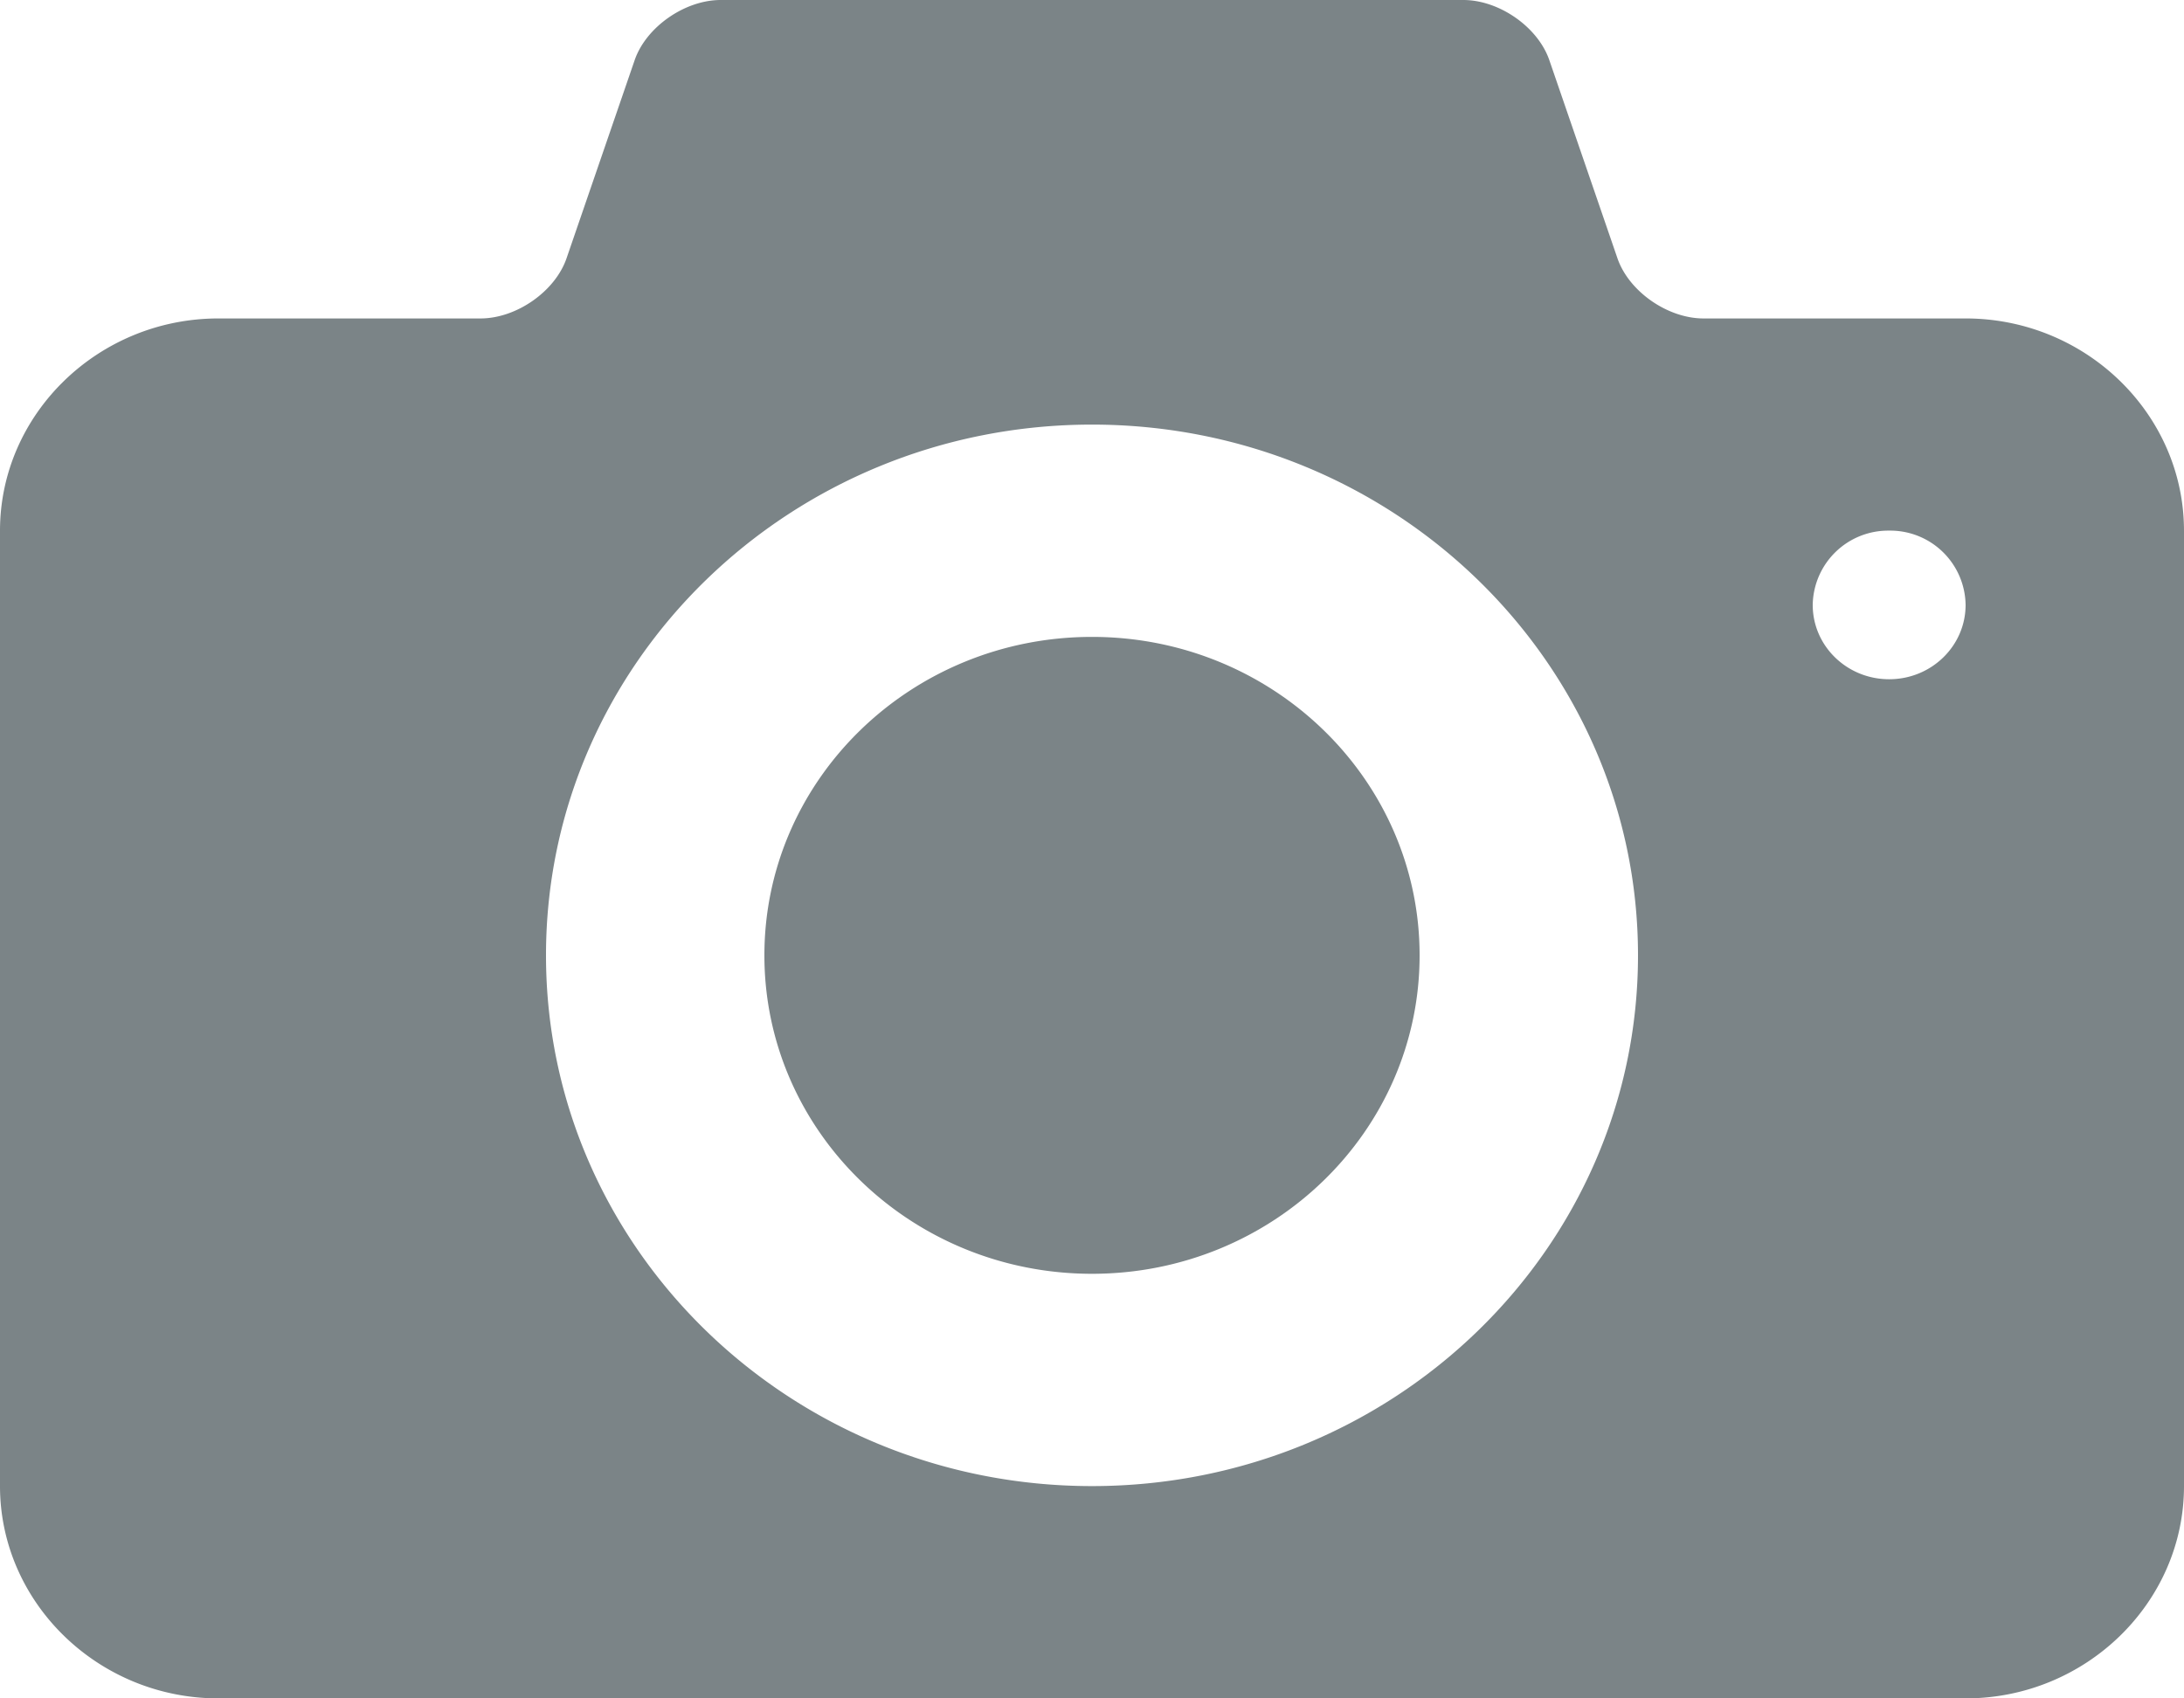 <svg xmlns="http://www.w3.org/2000/svg" xmlns:xlink="http://www.w3.org/1999/xlink" width="18" height="14" viewBox="0 0 18 14"><defs><path id="ckrma" d="M589.7 174.875c0 1.45-1.209 2.625-2.7 2.625s-2.7-1.175-2.7-2.625 1.209-2.625 2.7-2.625 2.7 1.176 2.7 2.625zm6.3-3.5v7.875c0 .962-.81 1.75-1.8 1.75h-14.4c-.99 0-1.8-.788-1.8-1.75v-7.875c0-.963.81-1.75 1.8-1.75h2.16c.297 0 .617-.224.71-.498l.56-1.629c.093-.274.413-.498.71-.498h6.12c.297 0 .617.224.71.498l.56 1.629c.093.274.413.498.71.498h2.16c.99 0 1.8.787 1.8 1.75zm-4.5 3.5c0-2.416-2.015-4.375-4.5-4.375s-4.5 1.959-4.5 4.375 2.015 4.375 4.5 4.375 4.5-1.959 4.5-4.375zm2.7-2.889a.621.621 0 0 0-.63-.612.622.622 0 0 0-.63.612c0 .339.282.613.63.613.348 0 .63-.274.63-.613z"/></defs><g><g transform="translate(-578 -167)"><use fill="#7b8487" xlink:href="#ckrma"/></g></g></svg>